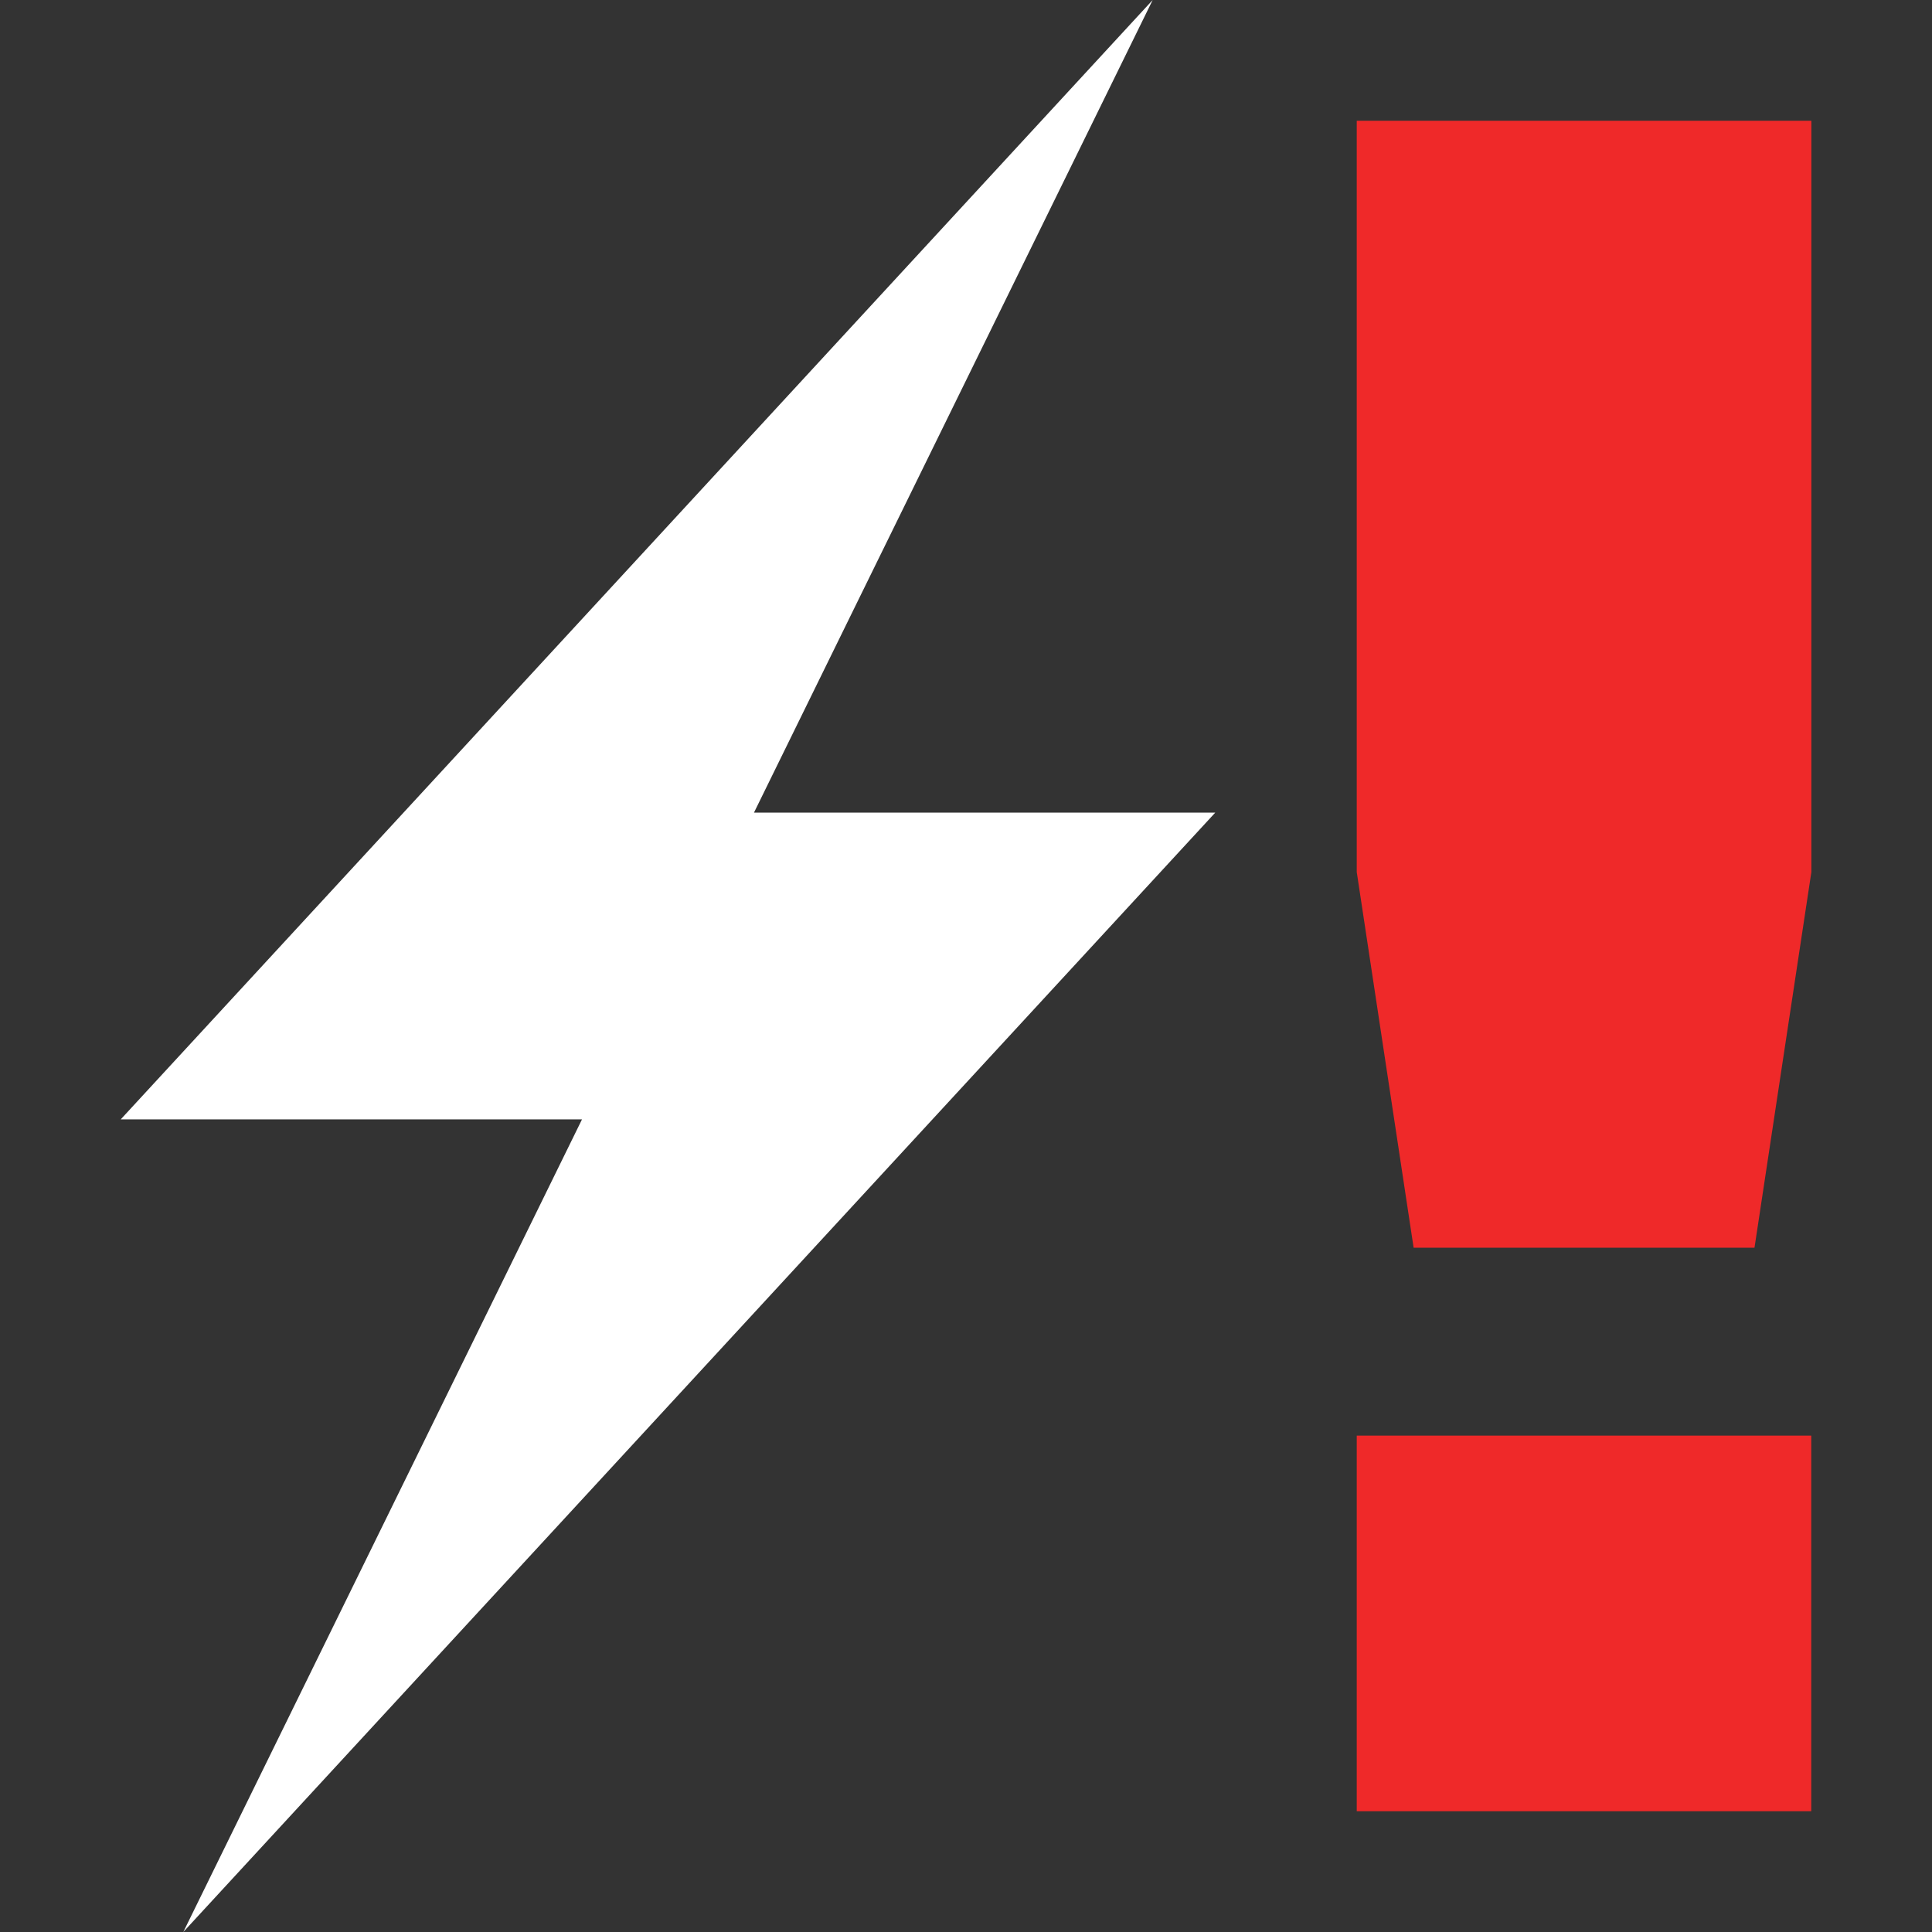 <?xml version="1.0" encoding="UTF-8" standalone="no"?>
<svg
   xmlns:dc="http://purl.org/dc/elements/1.1/"
   xmlns:cc="http://creativecommons.org/ns#"
   xmlns:rdf="http://www.w3.org/1999/02/22-rdf-syntax-ns#"
   xmlns:svg="http://www.w3.org/2000/svg"
   xmlns="http://www.w3.org/2000/svg"
   version="1.1"
   width="16"
   height="16">
  <rect width="100%" height="100%" fill="#333333" stroke="none"/>
  <path
     d="m 11.236,1 0,6.222 0.471,3.111 2.823,0 0.471,-3.111 0,-6.222 z m 0,10.889 0,3.111 3.764,0 0,-3.111 z"
     style="fill:#ef2929" />
  <path
     d="M 9.546,0 1,9.27 l 3.82,0 L 1.518,16 10.064,6.73 l -3.82,0 L 9.546,0 z"
     style="fill:#ffffff" />
</svg>
